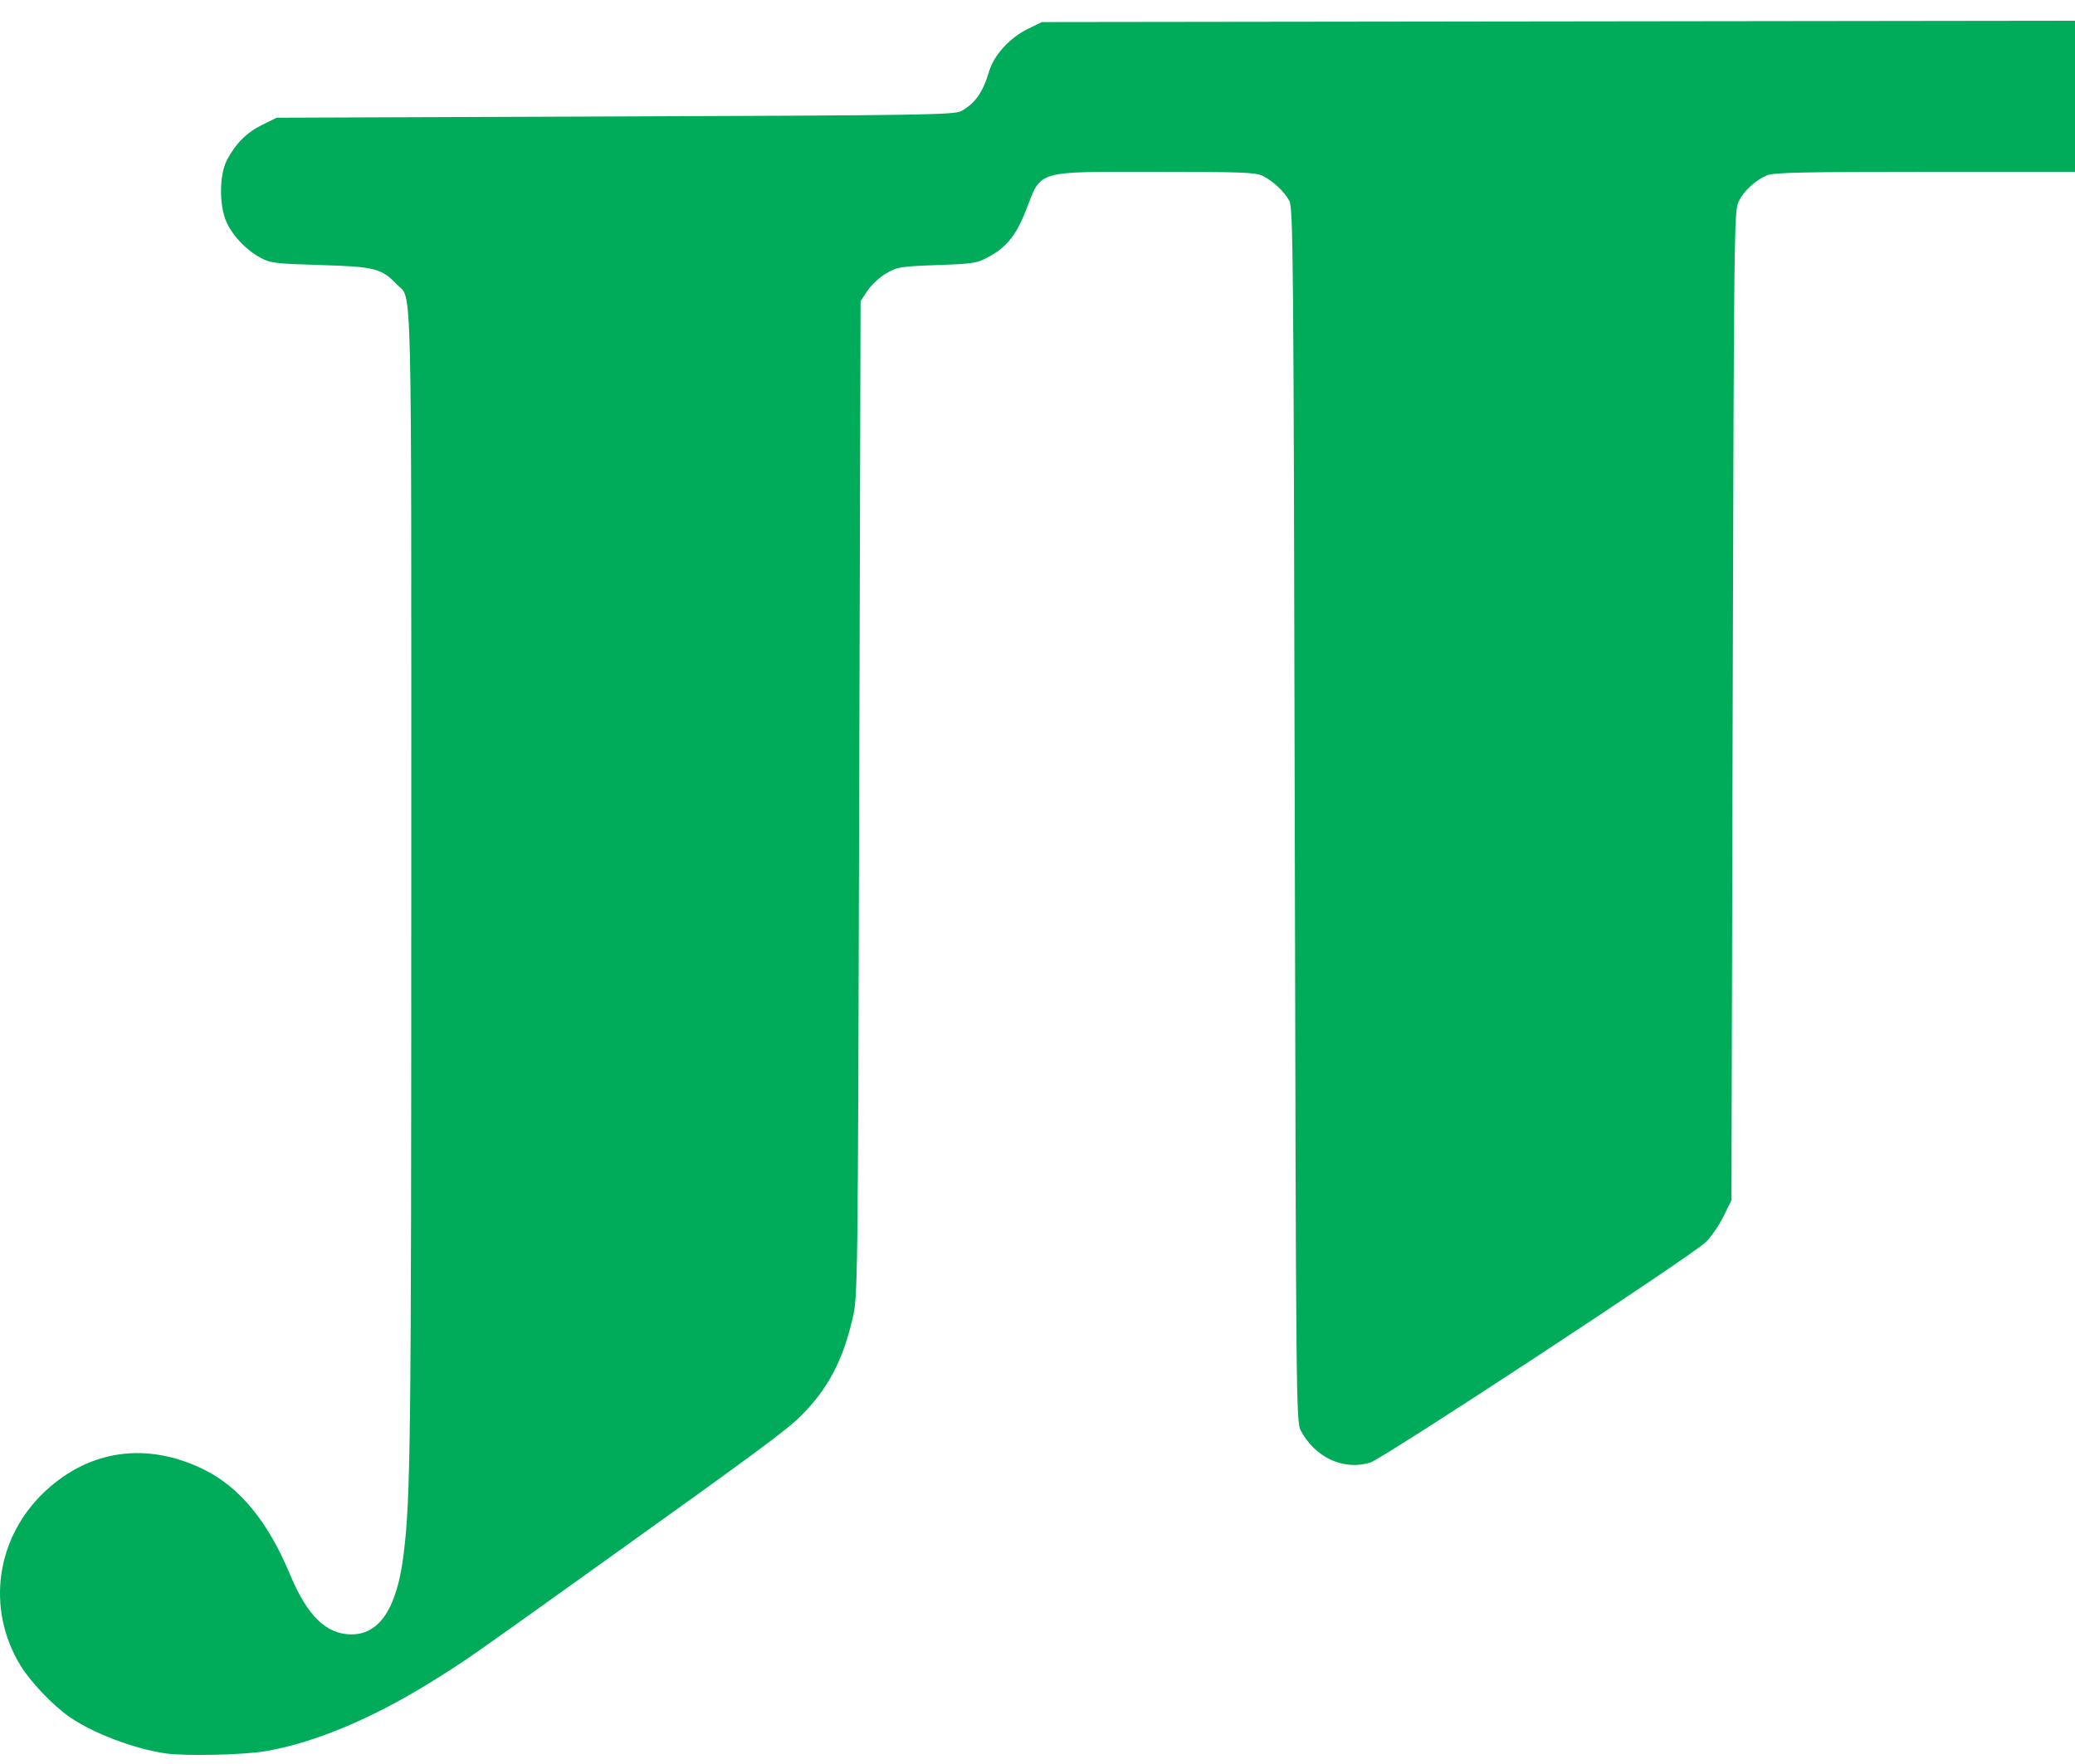 <?xml version="1.0" encoding="UTF-8" standalone="no"?>
<!-- Created with Inkscape (http://www.inkscape.org/) -->
<svg
   xmlns:svg="http://www.w3.org/2000/svg"
   xmlns="http://www.w3.org/2000/svg"
   version="1.0"
   width="200"
   height="170"
   id="svg2211">
  <defs
     id="defs2214" />
  <path
     d="M 15.991,168.981 C 13.021,168.568 9.015,167.059 6.75,165.5 C 5.111,164.373 2.934,162.091 1.954,160.473 C -1.365,154.996 -0.384,148.142 4.352,143.714 C 8.65,139.698 14.169,138.937 19.63,141.609 C 23.081,143.298 25.827,146.631 27.929,151.681 C 29.603,155.705 31.446,157.511 33.872,157.509 C 36.595,157.507 38.251,154.985 38.893,149.868 C 39.577,144.414 39.64,139.018 39.642,85.39 C 39.644,24.489 39.753,28.994 38.236,27.395 C 36.789,25.871 36.087,25.694 30.91,25.544 C 26.631,25.42 26.082,25.355 25.155,24.864 C 23.766,24.128 22.463,22.778 21.846,21.435 C 21.11,19.831 21.126,16.836 21.879,15.416 C 22.728,13.814 23.789,12.758 25.287,12.023 L 26.665,11.346 L 59.294,11.224 C 89.06,11.114 91.987,11.068 92.651,10.702 C 93.993,9.961 94.734,8.905 95.337,6.874 C 95.798,5.321 97.317,3.648 99.028,2.808 L 100.414,2.127 L 150.207,2.063 L 200,2 L 200,9.281 L 200,16.561 L 185.558,16.561 C 173.989,16.561 170.96,16.627 170.335,16.889 C 169.193,17.367 168.099,18.369 167.582,19.409 C 167.145,20.289 167.124,22.052 167.007,67.997 L 166.886,115.672 L 166.111,117.244 C 165.684,118.109 164.92,119.217 164.412,119.707 C 162.997,121.072 133.338,140.553 132.073,140.947 C 129.52,141.744 126.76,140.473 125.369,137.86 C 124.932,137.04 124.912,134.998 124.795,78.545 C 124.683,24.653 124.642,20.022 124.271,19.351 C 123.766,18.44 122.725,17.463 121.714,16.953 C 121.039,16.613 119.699,16.561 111.44,16.561 C 99.684,16.561 100.411,16.347 98.888,20.27 C 97.987,22.591 97.039,23.793 95.398,24.697 C 94.169,25.374 93.926,25.415 90.329,25.546 C 86.769,25.675 86.486,25.722 85.411,26.352 C 84.784,26.719 83.973,27.47 83.609,28.02 L 82.947,29.02 L 82.815,76.95 C 82.685,124.444 82.679,124.901 82.177,127.064 C 81.237,131.122 79.794,133.851 77.234,136.415 C 75.817,137.834 73.291,139.7 57.353,151.103 C 45.029,159.921 44.924,159.995 41.727,161.989 C 35.935,165.603 30.337,167.953 25.591,168.764 C 23.468,169.127 17.937,169.252 15.991,168.981 z "
     style="fill:#00ac59;fill-opacity:1"
     id="path2222" />
</svg>

